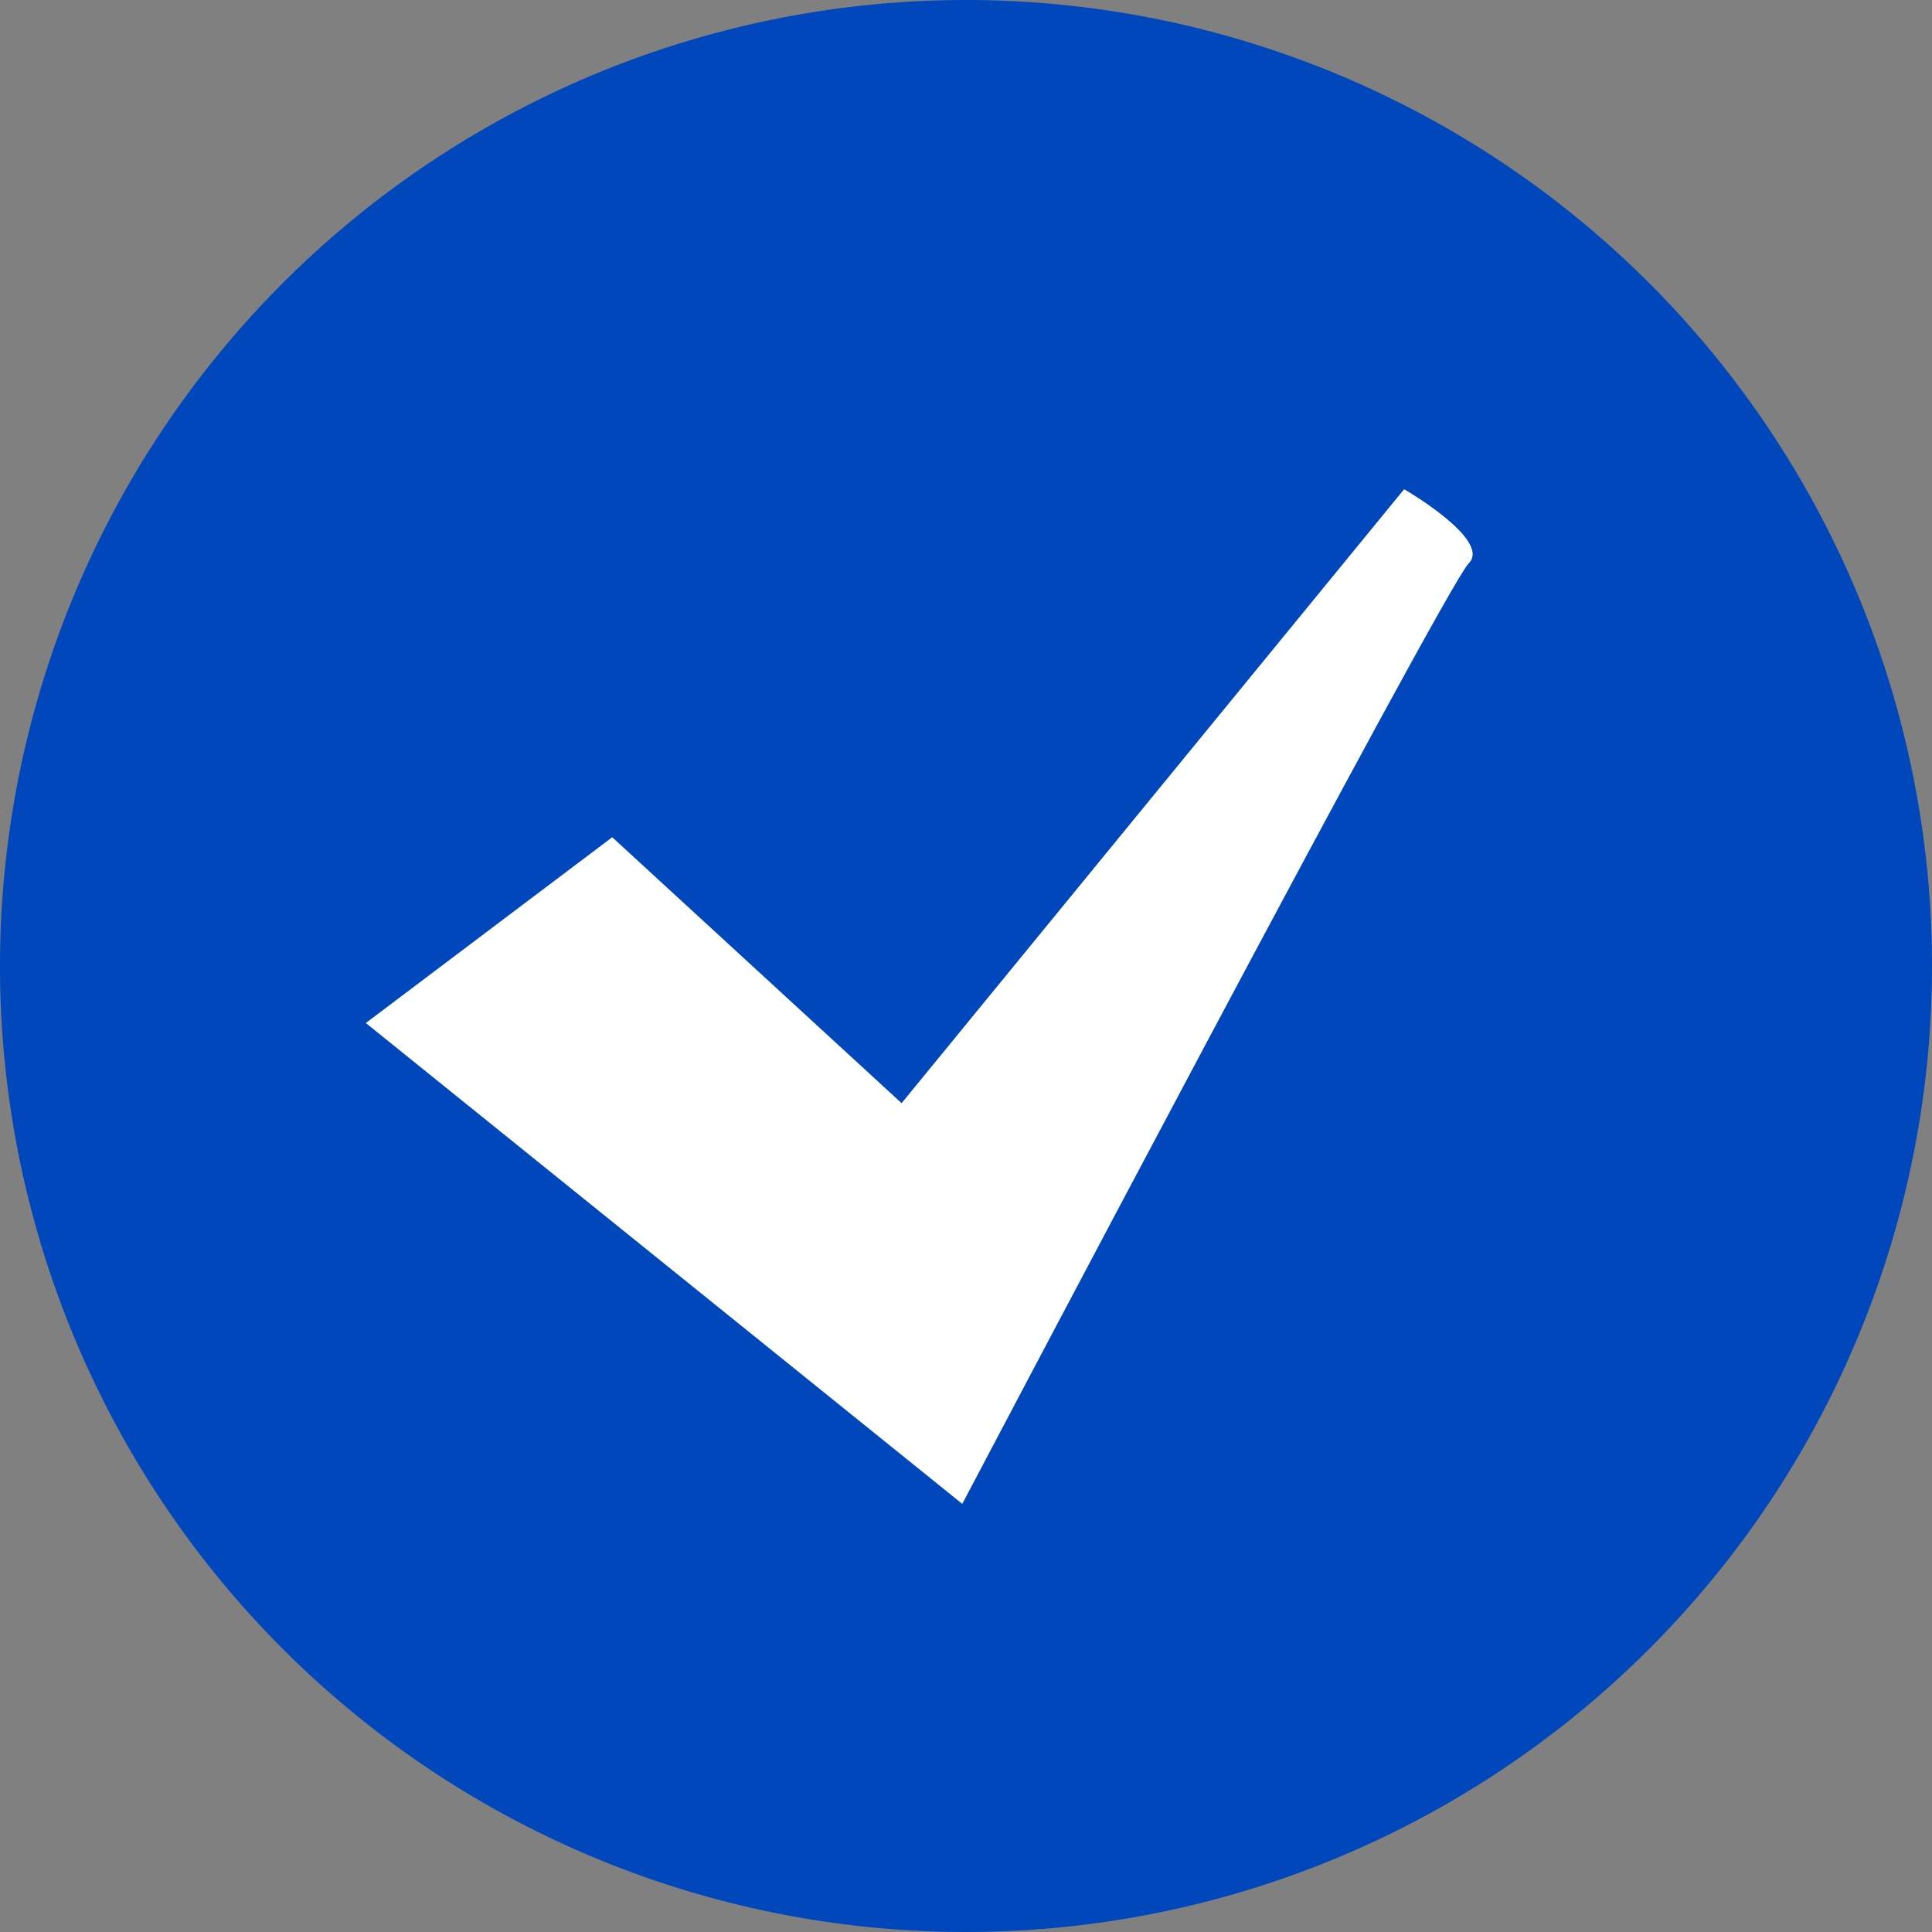 <svg xmlns="http://www.w3.org/2000/svg" width="45" height="45" viewBox="0 0 45 45">
  <rect x="0" y="0" width="45" height="45" fill="#808080" stroke="none"/>
  <g id="Group_11102" data-name="Group 11102" transform="translate(5014 -2437.001)">
    <ellipse id="Ellipse_2119" data-name="Ellipse 2119" cx="22.118" cy="22.059" rx="22.118" ry="22.059" transform="translate(-5013.69 2437.402)" fill="#0047bb"/>
    <g id="_166_b" data-name="166_b" transform="translate(-5014 2437.001)">
      <path id="Path_17413" data-name="Path 17413" d="M22.5,0A22.5,22.5,0,1,0,45,22.5,22.5,22.5,0,0,0,22.5,0Zm0,43.594A21.094,21.094,0,1,1,43.594,22.5,21.094,21.094,0,0,1,22.5,43.594Z" fill="#0047bb"/>
    </g>
    <path id="Path_17418" data-name="Path 17418" d="M-4984.387,2444.344c-.547.545-11.795,21.905-11.795,21.905l-13.892-11.2,5.739-4.327,6.74,6.194,11.705-14.3S-4983.841,2443.8-4984.387,2444.344Z" transform="translate(4.595 5.78)" fill="#fff"/>
  </g>
</svg>
